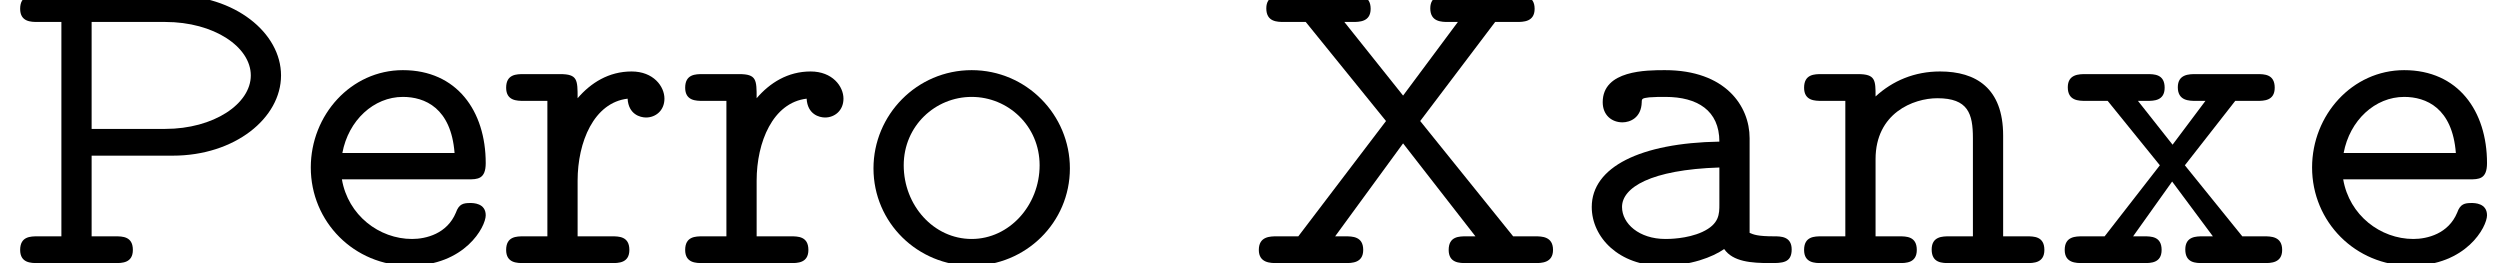 <?xml version='1.0' encoding='UTF-8'?>
<!-- This file was generated by dvisvgm 3.2.2 -->
<svg version='1.1' xmlns='http://www.w3.org/2000/svg' xmlns:xlink='http://www.w3.org/1999/xlink' width='56.807pt' height='5.978pt' viewBox='143.452 -5.978 56.807 5.978'>
<defs>
<path id='g0-80' d='M6.386-4.264C6.386-5.23 5.34-6.087 3.925-6.087H.857C.697-6.087 .458-6.087 .458-5.778C.458-5.479 .707-5.479 .857-5.479H1.395V-.608H.857C.697-.608 .458-.608 .458-.299C.458 0 .707 0 .857 0H2.62C2.77 0 3.019 0 3.019-.299C3.019-.608 2.78-.608 2.62-.608H2.082V-2.441H3.925C5.34-2.441 6.386-3.298 6.386-4.264ZM5.699-4.264C5.699-3.616 4.852-3.049 3.756-3.049H2.082V-5.479H3.756C4.862-5.479 5.699-4.912 5.699-4.264Z'/>
<path id='g0-88' d='M7.103-.299C7.103-.608 6.844-.608 6.695-.608H6.197L4.085-3.228L5.788-5.479H6.276C6.426-5.479 6.685-5.479 6.685-5.778C6.685-6.087 6.426-6.087 6.276-6.087H4.722C4.573-6.087 4.314-6.087 4.314-5.788C4.314-5.479 4.573-5.479 4.722-5.479H4.941L3.696-3.806L2.361-5.479H2.55C2.7-5.479 2.959-5.479 2.959-5.778C2.959-6.087 2.71-6.087 2.55-6.087H.996C.847-6.087 .588-6.087 .588-5.788C.588-5.479 .837-5.479 .996-5.479H1.484L3.308-3.228L1.315-.608H.827C.677-.608 .418-.608 .418-.299C.418 0 .687 0 .827 0H2.381C2.531 0 2.79 0 2.79-.299C2.79-.608 2.54-.608 2.381-.608H2.152L3.696-2.72L5.34-.608H5.131C4.971-.608 4.732-.608 4.732-.299C4.732 0 4.981 0 5.131 0H6.695C6.834 0 7.103 0 7.103-.299Z'/>
<path id='g0-97' d='M4.971-.309C4.971-.608 4.722-.608 4.573-.608C4.194-.608 4.105-.648 4.015-.687V-2.839C4.015-3.567 3.467-4.384 2.092-4.384C1.674-4.384 .677-4.384 .677-3.656C.677-3.357 .887-3.198 1.126-3.198C1.295-3.198 1.554-3.298 1.564-3.656C1.564-3.736 1.574-3.746 1.733-3.766C1.853-3.776 1.983-3.776 2.102-3.776C2.829-3.776 3.328-3.467 3.328-2.76C1.534-2.73 .428-2.182 .428-1.275C.428-.578 1.056 .06 2.022 .06C2.68 .06 3.178-.139 3.437-.319C3.636-.03 4.055 0 4.483 0C4.752 0 4.971 0 4.971-.309ZM3.328-1.335C3.328-1.116 3.328-.887 2.939-.707C2.59-.548 2.172-.548 2.102-.548C1.504-.548 1.116-.897 1.116-1.275C1.116-1.714 1.763-2.122 3.328-2.172V-1.335Z'/>
<path id='g0-101' d='M4.354-1.086C4.354-1.365 4.065-1.365 4.005-1.365C3.846-1.365 3.746-1.345 3.676-1.146C3.477-.667 2.999-.548 2.68-.548C1.933-.548 1.225-1.086 1.086-1.903H3.955C4.164-1.903 4.354-1.903 4.354-2.271C4.354-3.457 3.696-4.384 2.471-4.384C1.295-4.384 .379-3.367 .379-2.172C.379-.936 1.365 .06 2.62 .06C3.885 .06 4.354-.827 4.354-1.086ZM3.646-2.501H1.096C1.235-3.248 1.813-3.776 2.471-3.776C2.969-3.776 3.567-3.527 3.646-2.501Z'/>
<path id='g0-110' d='M5.629-.299C5.629-.608 5.39-.608 5.23-.608H4.692V-2.899C4.692-3.975 4.075-4.354 3.258-4.354C2.68-4.354 2.182-4.144 1.793-3.786C1.793-4.154 1.793-4.294 1.395-4.294H.568C.408-4.294 .169-4.294 .169-3.985C.169-3.686 .418-3.686 .568-3.686H1.106V-.608H.568C.408-.608 .169-.608 .169-.299C.169 0 .418 0 .568 0H2.331C2.481 0 2.73 0 2.73-.299C2.73-.608 2.491-.608 2.331-.608H1.793V-2.361C1.793-3.407 2.65-3.746 3.198-3.746C3.895-3.746 4.005-3.397 4.005-2.839V-.608H3.467C3.318-.608 3.068-.608 3.068-.309C3.068 0 3.308 0 3.467 0H5.23C5.38 0 5.629 0 5.629-.299Z'/>
<path id='g0-111' d='M4.842-2.152C4.842-3.367 3.856-4.384 2.61-4.384S.379-3.367 .379-2.152C.379-.917 1.385 .06 2.61 .06S4.842-.917 4.842-2.152ZM4.154-2.222C4.154-1.315 3.467-.548 2.61-.548C1.743-.548 1.066-1.315 1.066-2.222C1.066-3.118 1.783-3.776 2.61-3.776S4.154-3.118 4.154-2.222Z'/>
<path id='g0-114' d='M3.766-3.736C3.766-4.015 3.517-4.354 3.019-4.354C2.501-4.354 2.092-4.095 1.793-3.746C1.793-4.164 1.793-4.294 1.395-4.294H.568C.408-4.294 .169-4.294 .169-3.985C.169-3.686 .418-3.686 .568-3.686H1.106V-.608H.568C.408-.608 .169-.608 .169-.299C.169 0 .418 0 .568 0H2.57C2.72 0 2.969 0 2.969-.299C2.969-.608 2.73-.608 2.57-.608H1.793V-1.873C1.793-2.75 2.162-3.646 2.929-3.736C2.949-3.377 3.218-3.308 3.347-3.308C3.567-3.308 3.766-3.467 3.766-3.736Z'/>
<path id='g0-120' d='M5.22-.299C5.22-.608 4.961-.608 4.812-.608H4.314L3.009-2.222L4.154-3.686H4.653C4.802-3.686 5.051-3.686 5.051-3.985C5.051-4.294 4.812-4.294 4.653-4.294H3.258C3.108-4.294 2.849-4.294 2.849-3.995C2.849-3.686 3.108-3.686 3.258-3.686H3.477L2.73-2.69L1.943-3.686H2.152C2.301-3.686 2.55-3.686 2.55-3.985C2.55-4.294 2.311-4.294 2.152-4.294H.757C.608-4.294 .349-4.294 .349-3.995C.349-3.686 .598-3.686 .757-3.686H1.255L2.441-2.222L1.186-.608H.687C.528-.608 .279-.608 .279-.299C.279 0 .538 0 .687 0H2.082C2.232 0 2.481 0 2.481-.299C2.481-.608 2.242-.608 2.082-.608H1.833L2.72-1.853L3.646-.608H3.417C3.268-.608 3.019-.608 3.019-.309C3.019 0 3.258 0 3.417 0H4.812C4.961 0 5.22 0 5.22-.299Z'/>
</defs>
<g id='page1'>
<use x='143.452' y='0' xlink:href='#g0-80'/>
<use x='150.135' y='0' xlink:href='#g0-101'/>
<use x='154.784' y='0' xlink:href='#g0-114'/>
<use x='158.852' y='0' xlink:href='#g0-114'/>
<use x='162.921' y='0' xlink:href='#g0-111'/>
<use x='171.638' y='0' xlink:href='#g0-88'/>
<use x='179.193' y='0' xlink:href='#g0-97'/>
<use x='184.277' y='0' xlink:href='#g0-110'/>
<use x='190.089' y='0' xlink:href='#g0-120'/>
<use x='195.61' y='0' xlink:href='#g0-101'/>
</g>
</svg>